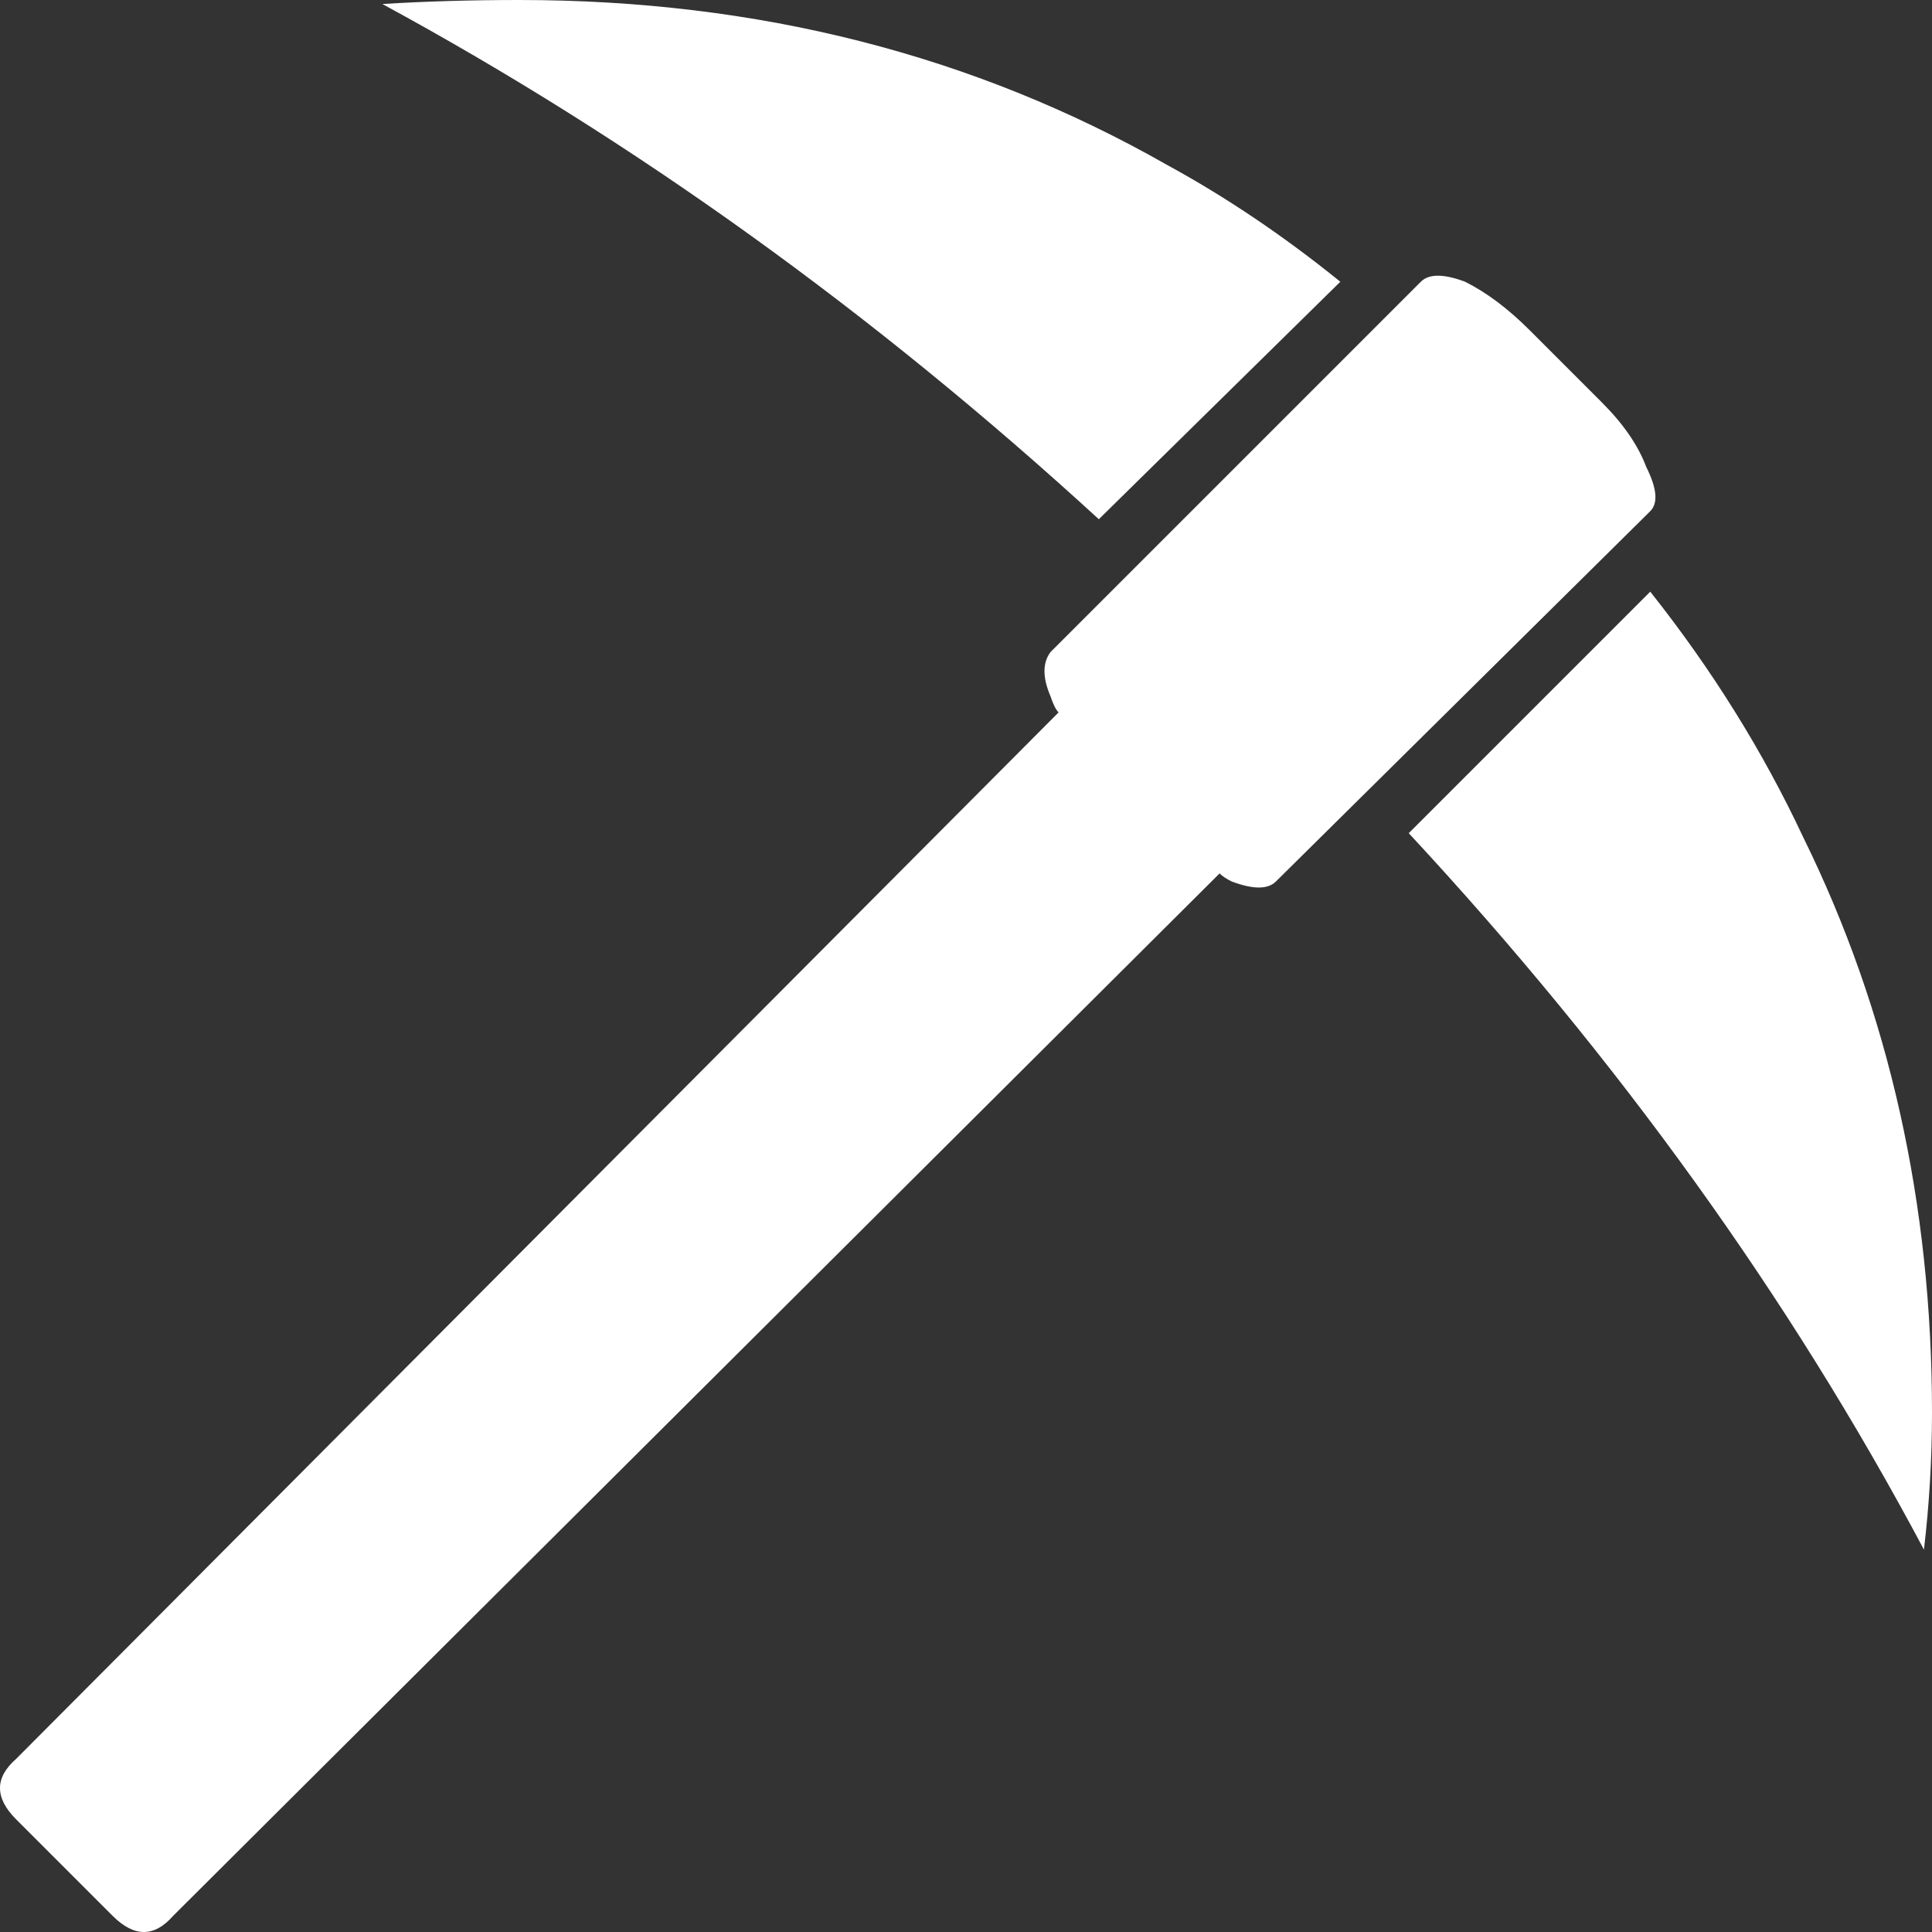 <svg xmlns="http://www.w3.org/2000/svg" viewBox="0 0 24 24"><rect x="0" y="0" width="24" height="24" fill="#333333" stroke="none"/><path fill="#FFF" d="M16.65 3.5q-1.05-.85-2.15-1.45Q10.9 0 6.45 0q-.9 0-1.7.05 4.7 2.55 8.9 6.4l3-2.95m5.75 6.9q-.75-1.6-1.9-3.05l-3 3q3.9 4.2 6.4 8.9.1-.85.1-1.7 0-3.9-1.6-7.15m-1.9-4.05q.15-.15-.05-.55-.15-.4-.55-.8l-.9-.9q-.4-.4-.8-.6-.4-.15-.55 0l-4.6 4.6q-.15.2 0 .55.05.15.1.2L.2 21.85q-.4.35 0 .75l1.2 1.2q.4.4.75 0l13-12.95q.05.05.15.1.4.15.55 0l4.65-4.6Z"/></svg>